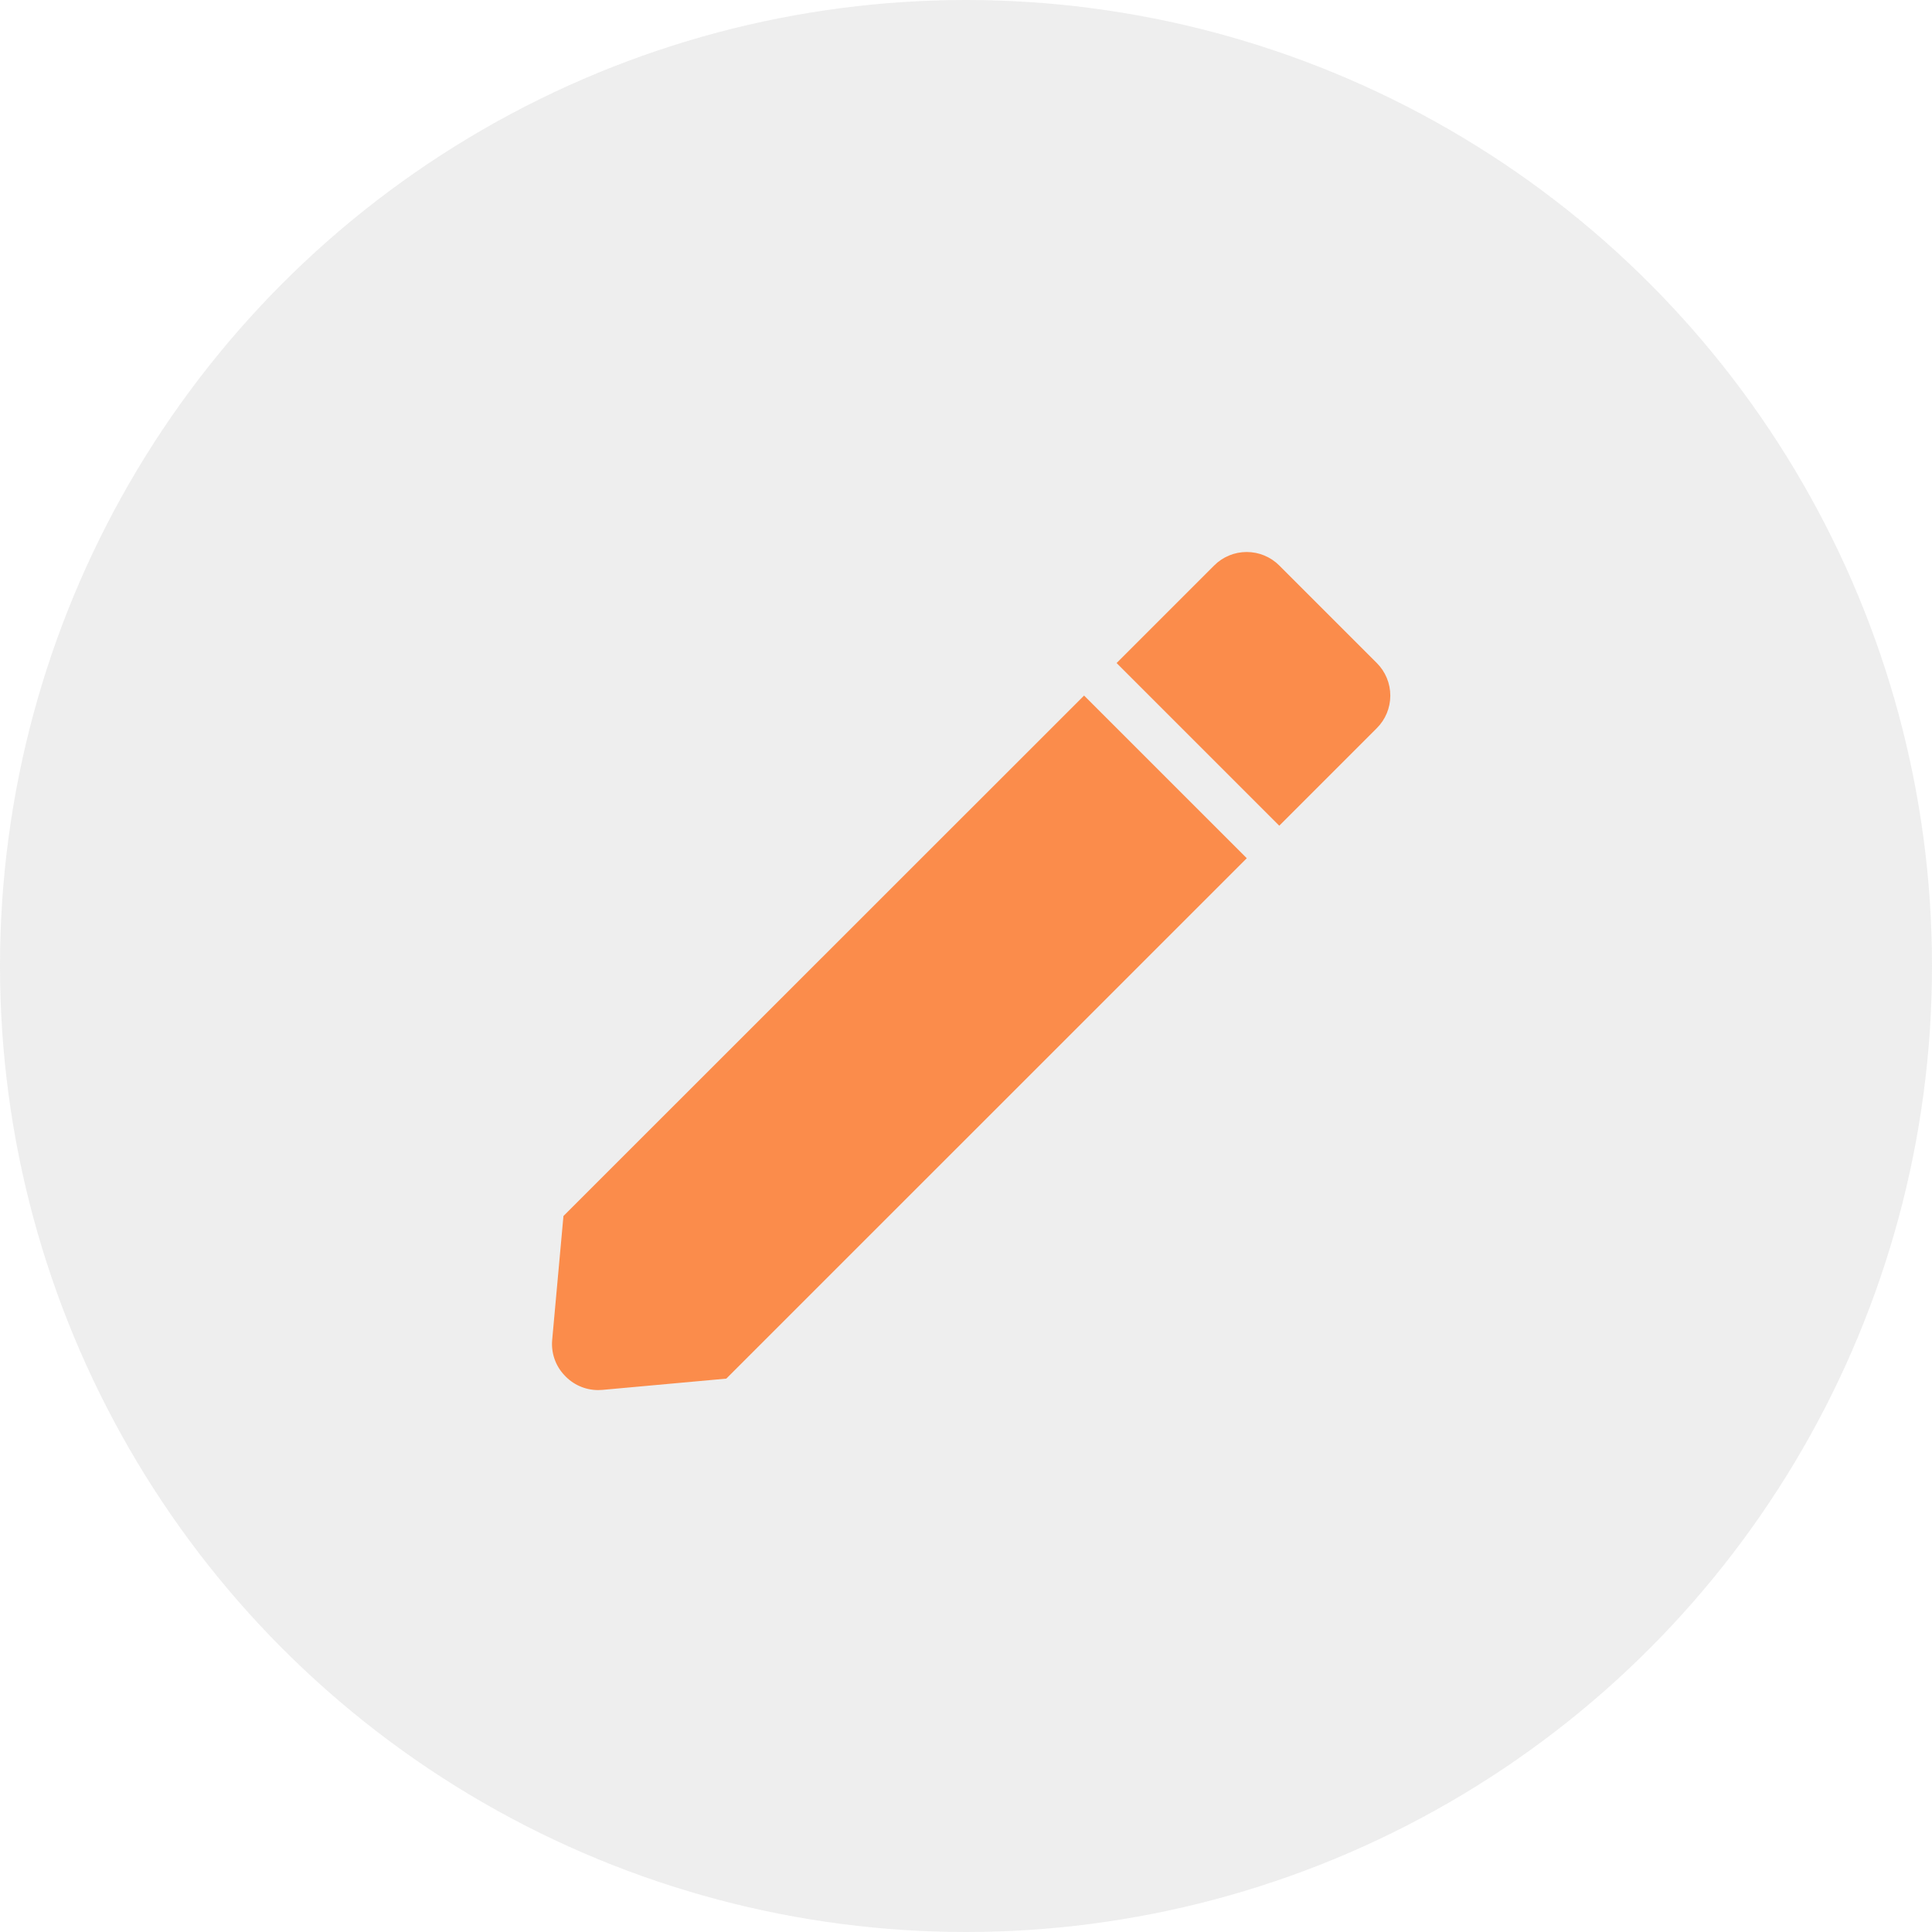 <svg width="42" height="42" viewBox="0 0 42 42" fill="none" xmlns="http://www.w3.org/2000/svg">
<circle cx="21" cy="21" r="21" fill="#C4C4C4" fill-opacity="0.3"/>
<path d="M13.004 30.219C12.723 30.219 12.456 30.101 12.267 29.893C12.074 29.688 11.979 29.41 12.004 29.129L12.249 26.435L23.567 15.121L27.104 18.657L15.789 29.97L13.095 30.215C13.064 30.218 13.033 30.219 13.004 30.219ZM27.81 17.95L24.274 14.414L26.395 12.293C26.582 12.105 26.837 12 27.102 12C27.368 12 27.622 12.105 27.81 12.293L29.931 14.414C30.119 14.602 30.224 14.856 30.224 15.122C30.224 15.387 30.119 15.642 29.931 15.829L27.811 17.949L27.81 17.95Z" fill="#FD7322" fill-opacity="0.8"/>
</svg>
